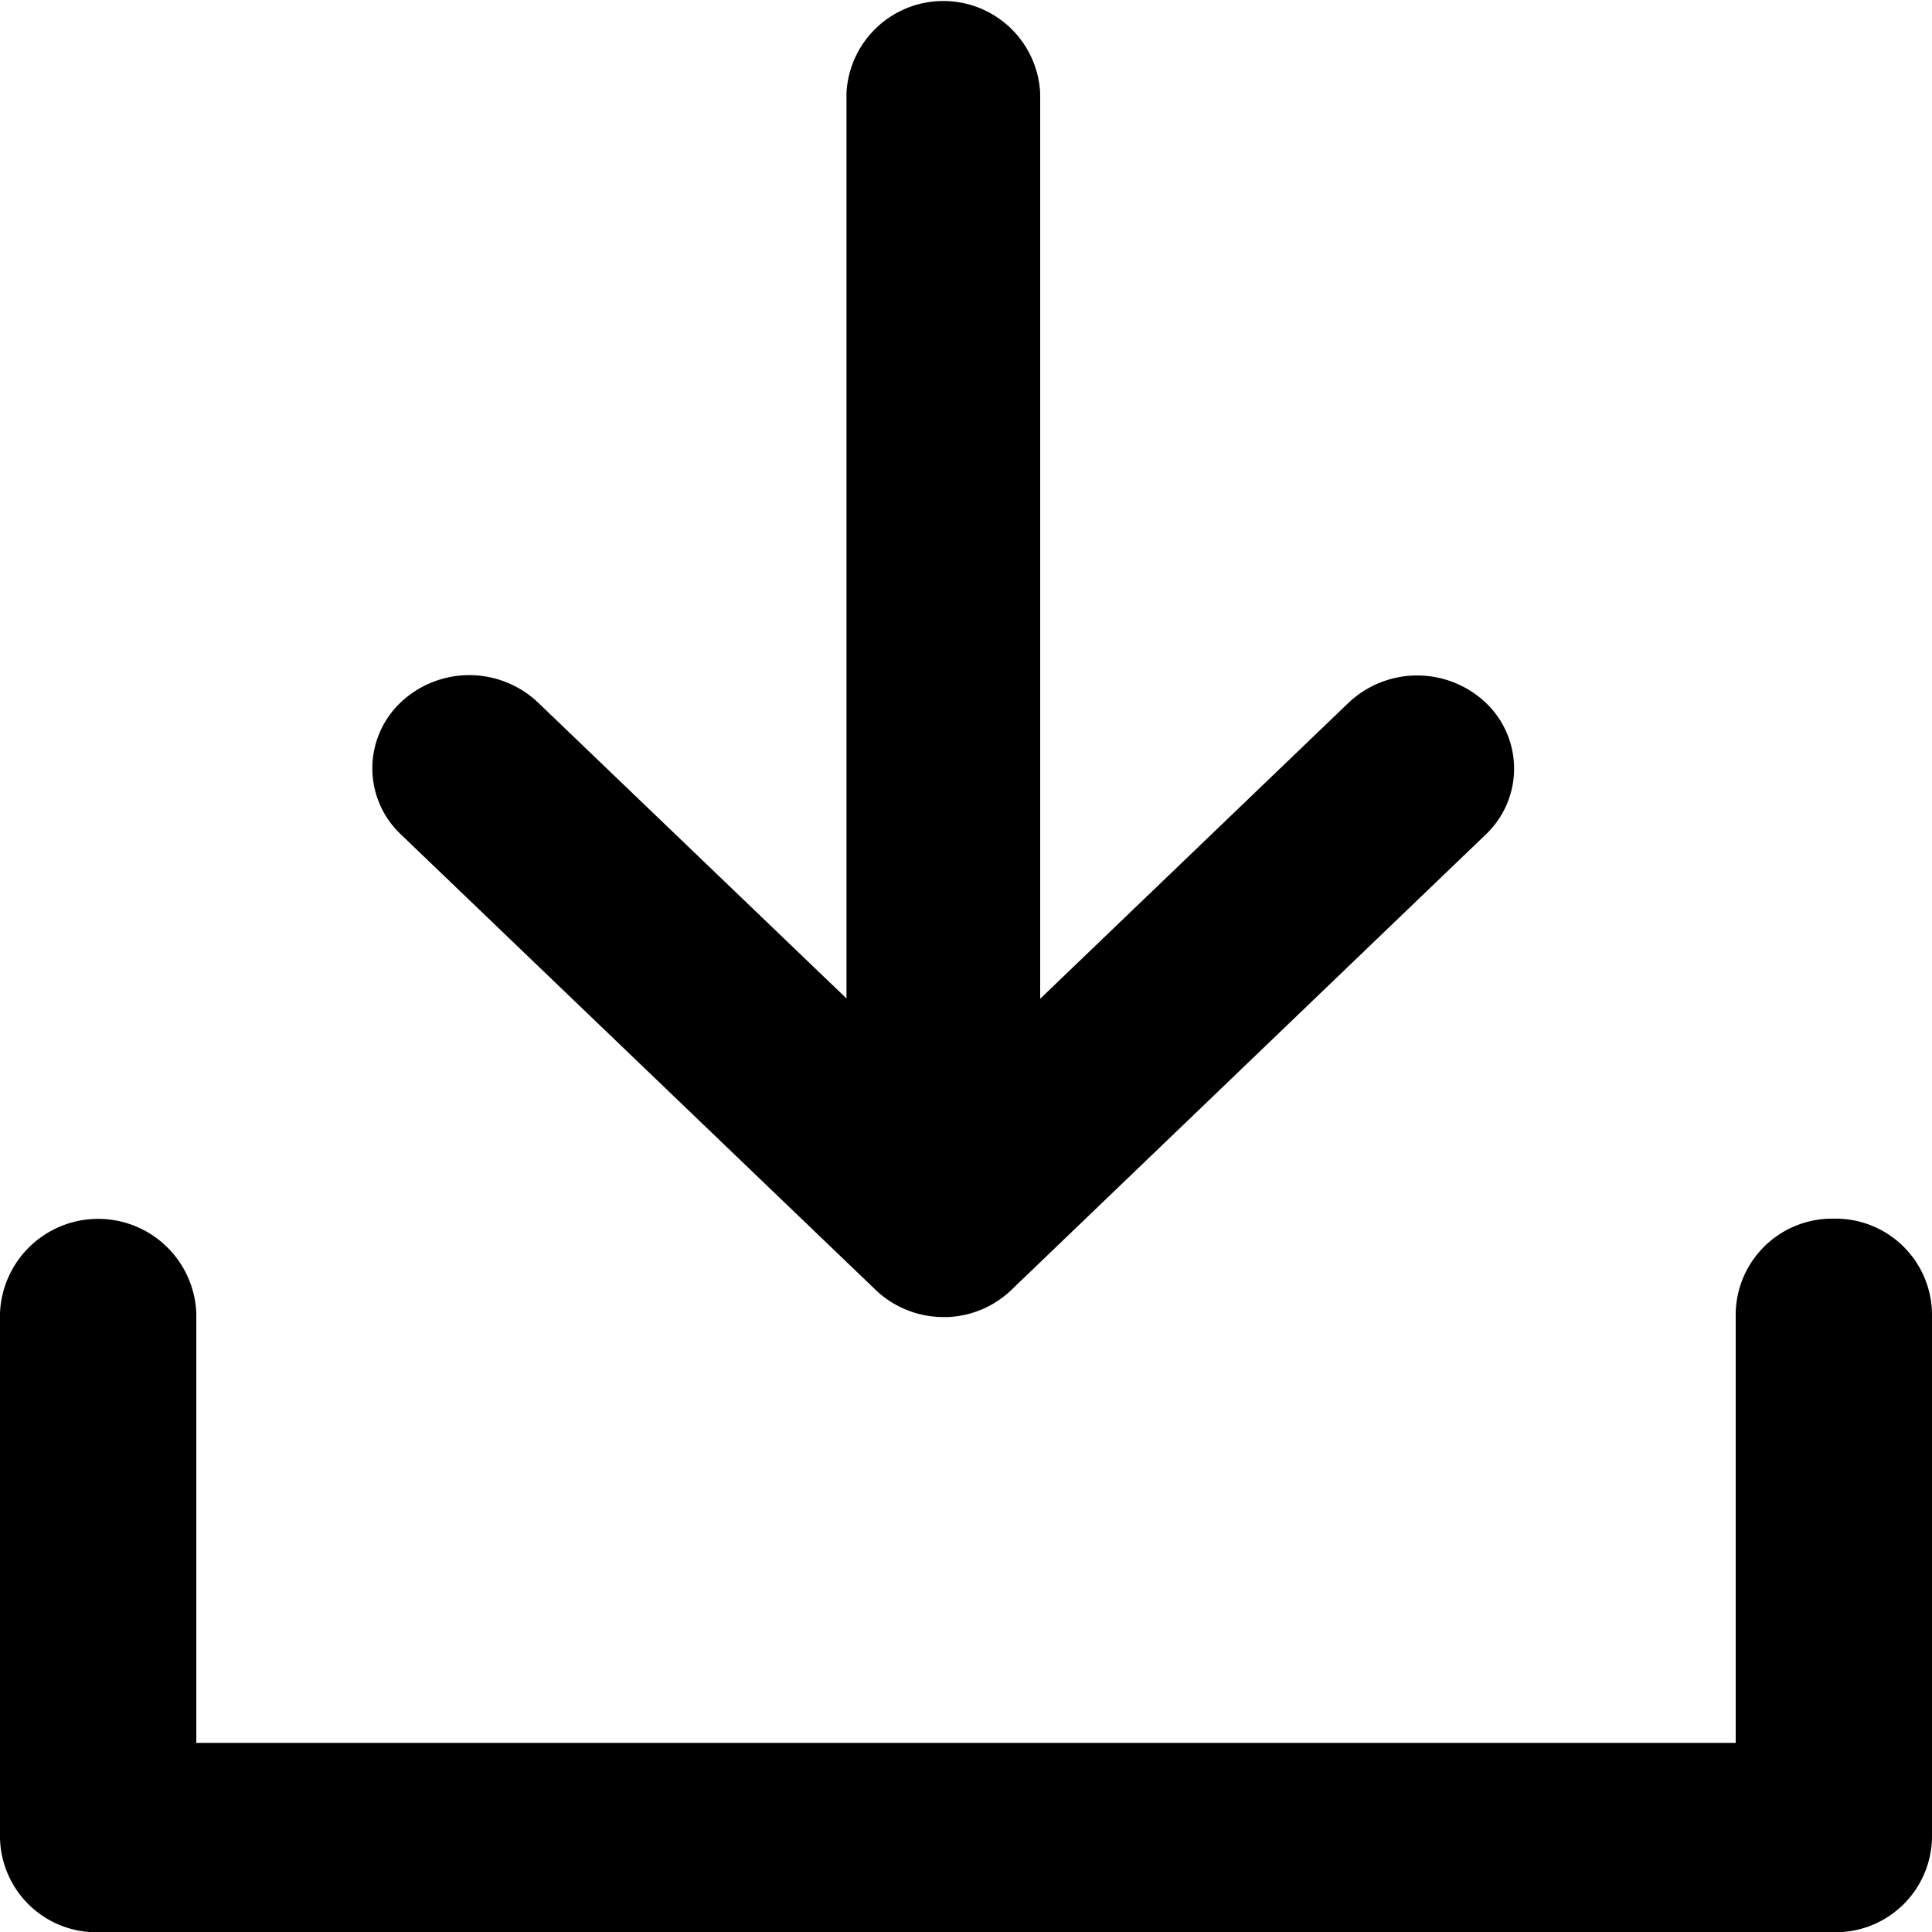 <svg xmlns="http://www.w3.org/2000/svg" width="23.089" height="23.089" viewBox="0 0 23.089 23.089">
  <g id="download" style="isolation: isolate">
    <path id="Path_66" data-name="Path 66" d="M27.916,314a1.152,1.152,0,0,0-1.173,1.128v5.137H8.346v-5.137a1.174,1.174,0,0,0-2.346,0V321.4a1.152,1.152,0,0,0,1.173,1.128H27.916a1.152,1.152,0,0,0,1.173-1.128v-6.269A1.152,1.152,0,0,0,27.916,314Z" transform="translate(-6 -299.436)"/>
    <path id="Path_67" data-name="Path 67" d="M112.331,19.81l0,0a1.175,1.175,0,0,0,.812.33h.05a1.165,1.165,0,0,0,.779-.337l5.656-5.43a1.085,1.085,0,0,0,0-1.575,1.194,1.194,0,0,0-1.639,0l-3.686,3.538V5.512a1.159,1.159,0,0,0-2.315,0v10.82L108.3,12.794a1.194,1.194,0,0,0-1.639,0,1.085,1.085,0,0,0,0,1.576Z" transform="translate(-101.872 -4.4)"/>
  </g>
</svg>

